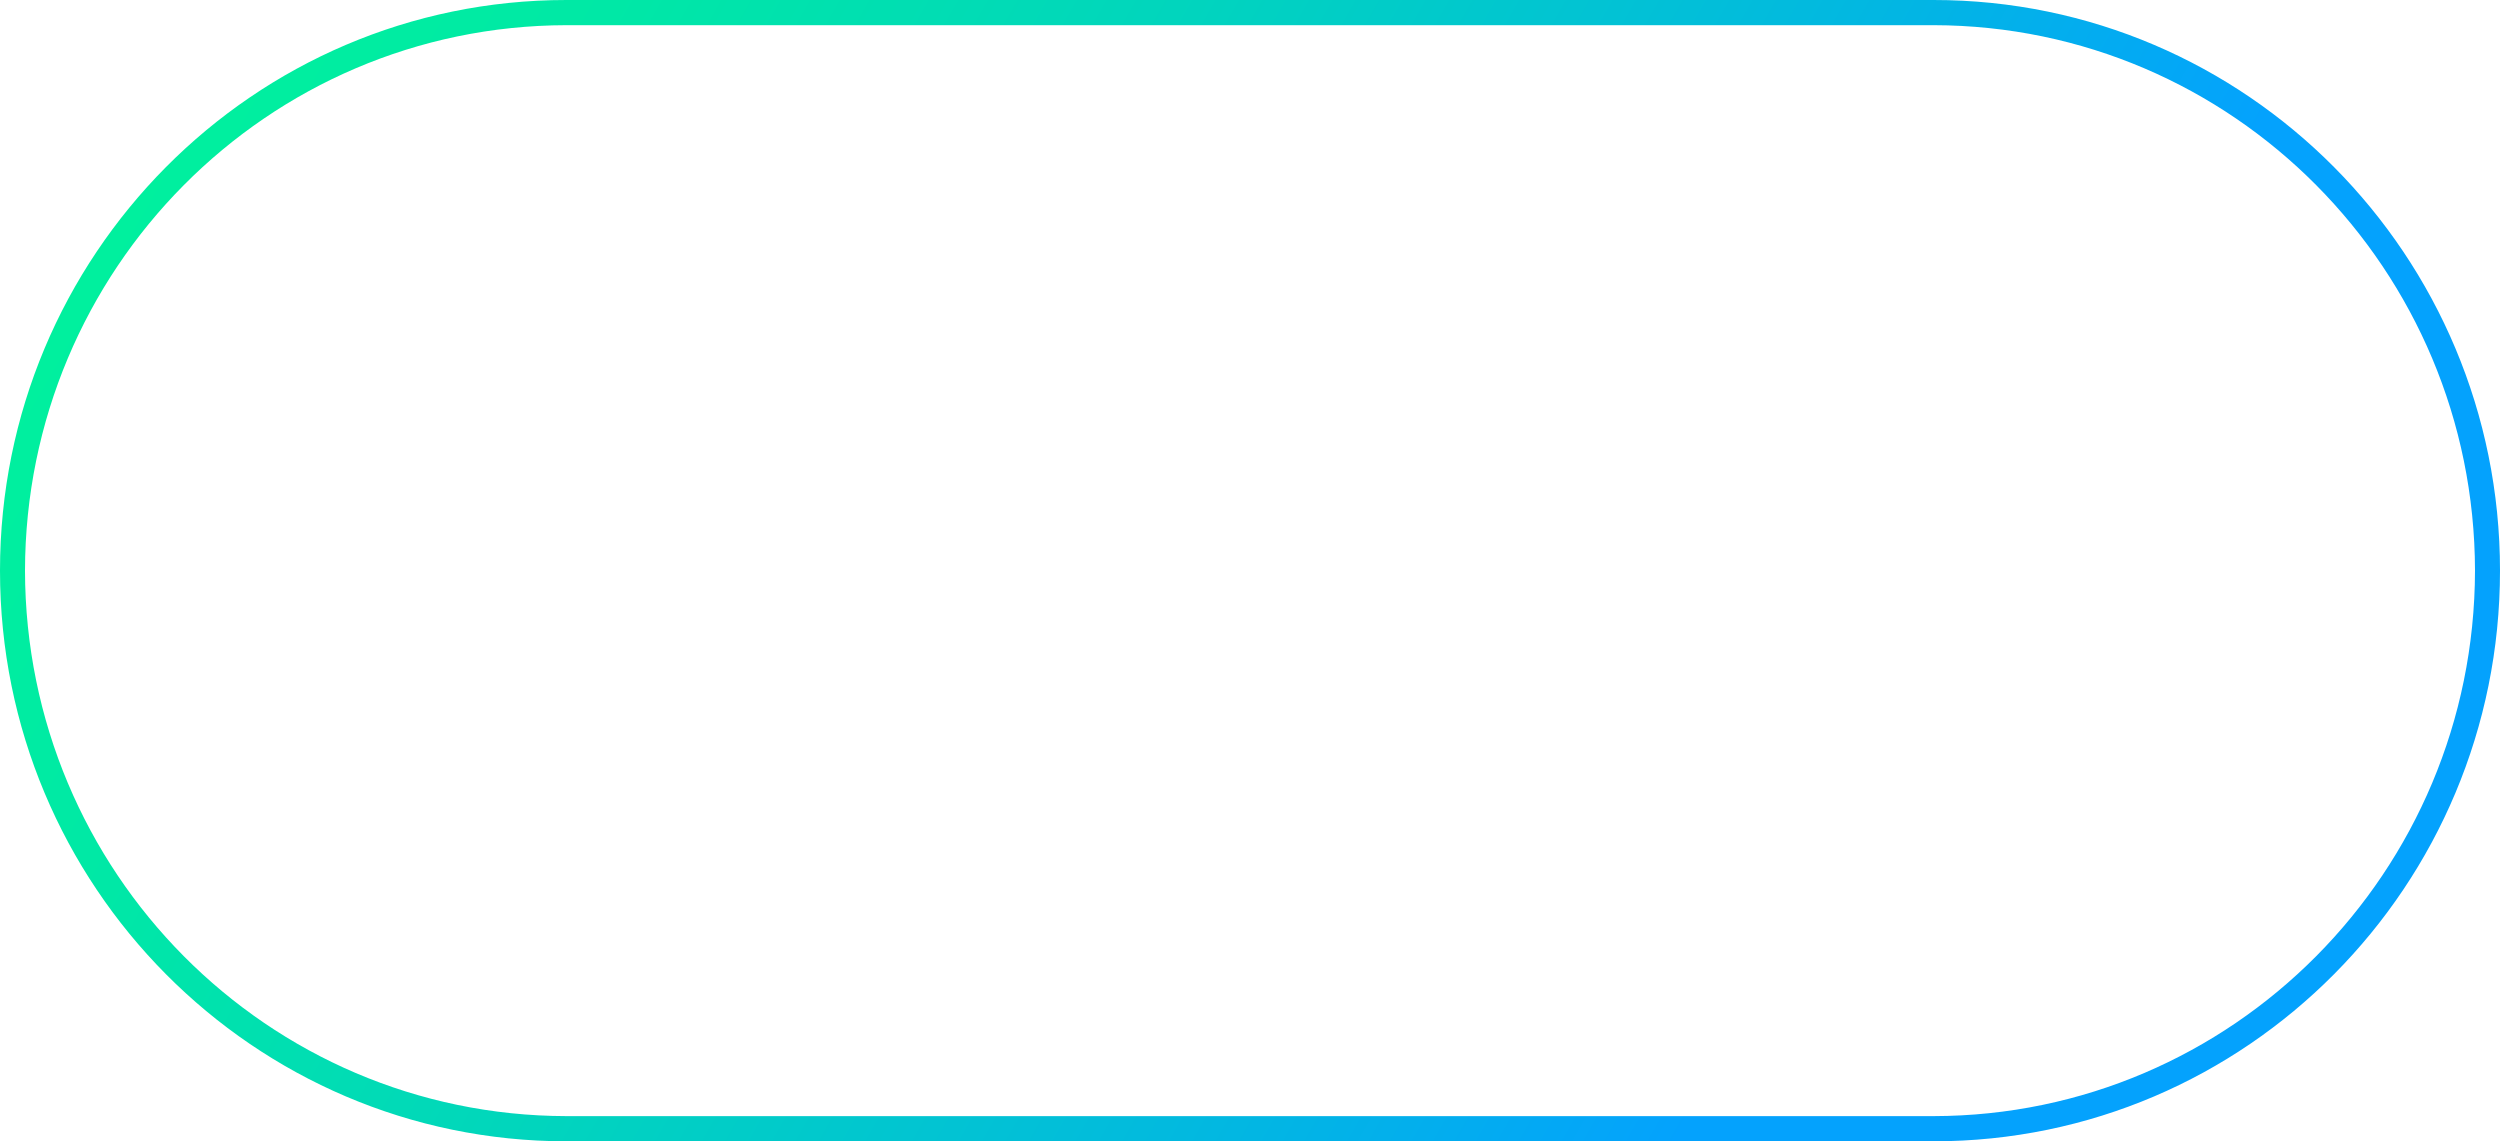<svg width="138" height="63" viewBox="0 0 138 63" fill="none" xmlns="http://www.w3.org/2000/svg">
<path d="M137.31 31.5H138C138 48.897 124.001 63 106.733 63H31.267C13.999 63 0 48.897 0 31.5C0 14.103 13.999 0 31.267 0H106.733C124.001 0 138 14.103 138 31.5H136.62C136.59 14.87 123.24 1.421 106.733 1.39H31.267C14.76 1.421 1.41 14.87 1.38 31.5C1.41 48.13 14.76 61.579 31.267 61.61H106.733C123.24 61.579 136.59 48.13 136.62 31.5H137.31Z" fill="url(#paint0_linear_16_86)"/>
<defs>
<linearGradient id="paint0_linear_16_86" x1="14.31" y1="-1.655" x2="125.724" y2="62.195" gradientUnits="userSpaceOnUse">
<stop stop-color="#00F09E"/>
<stop offset="0.14" stop-color="#00E8A6"/>
<stop offset="0.35" stop-color="#01D5BD"/>
<stop offset="0.62" stop-color="#02B6E3"/>
<stop offset="0.78" stop-color="#04A2FD"/>
<stop offset="1" stop-color="#04A2FD"/>
</linearGradient>
</defs>
</svg>

